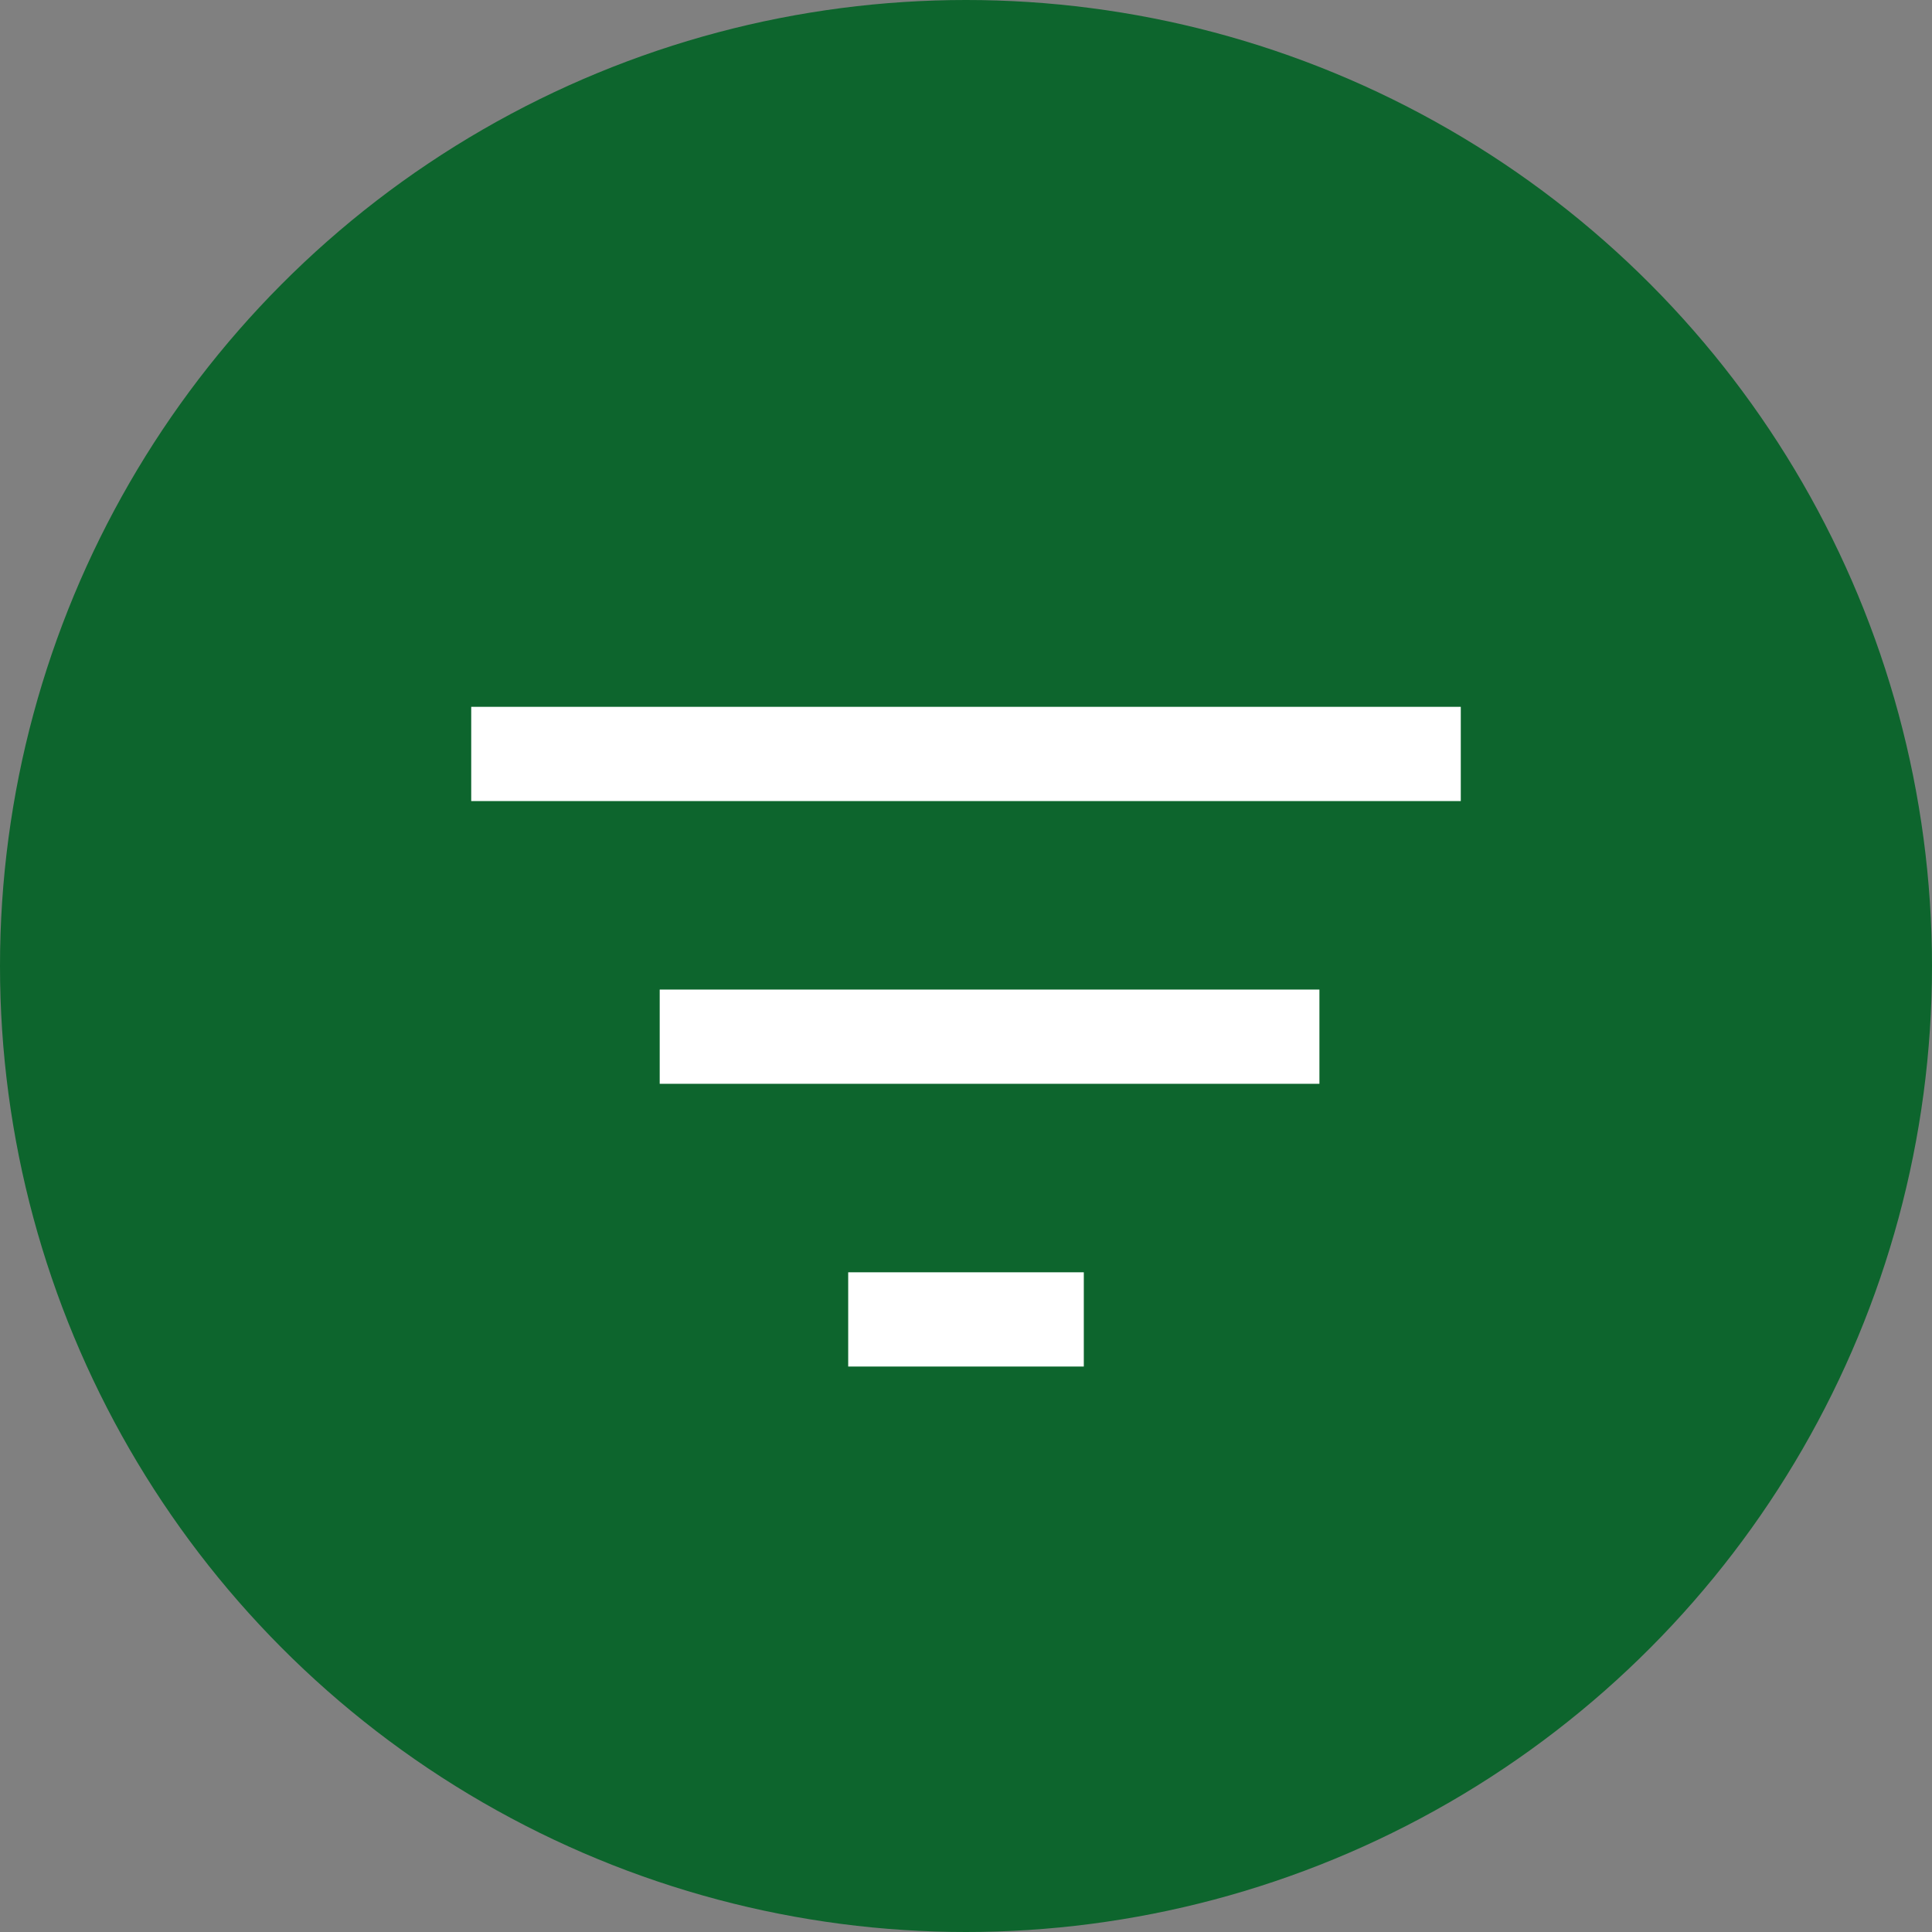 <svg height="41" viewBox="0 0 41 41" width="41" xmlns="http://www.w3.org/2000/svg"><rect x="0" y="0" width="41" height="41" fill="#808080" stroke="none"/><g fill="none" transform=""><circle cx="20.5" cy="20.5" fill="#0d652d" r="20.5"/><path d="m18 29h5v-2h-5zm-8-14v2h21v-2zm4 8h14v-2h-14z" fill="#fff"/></g></svg>